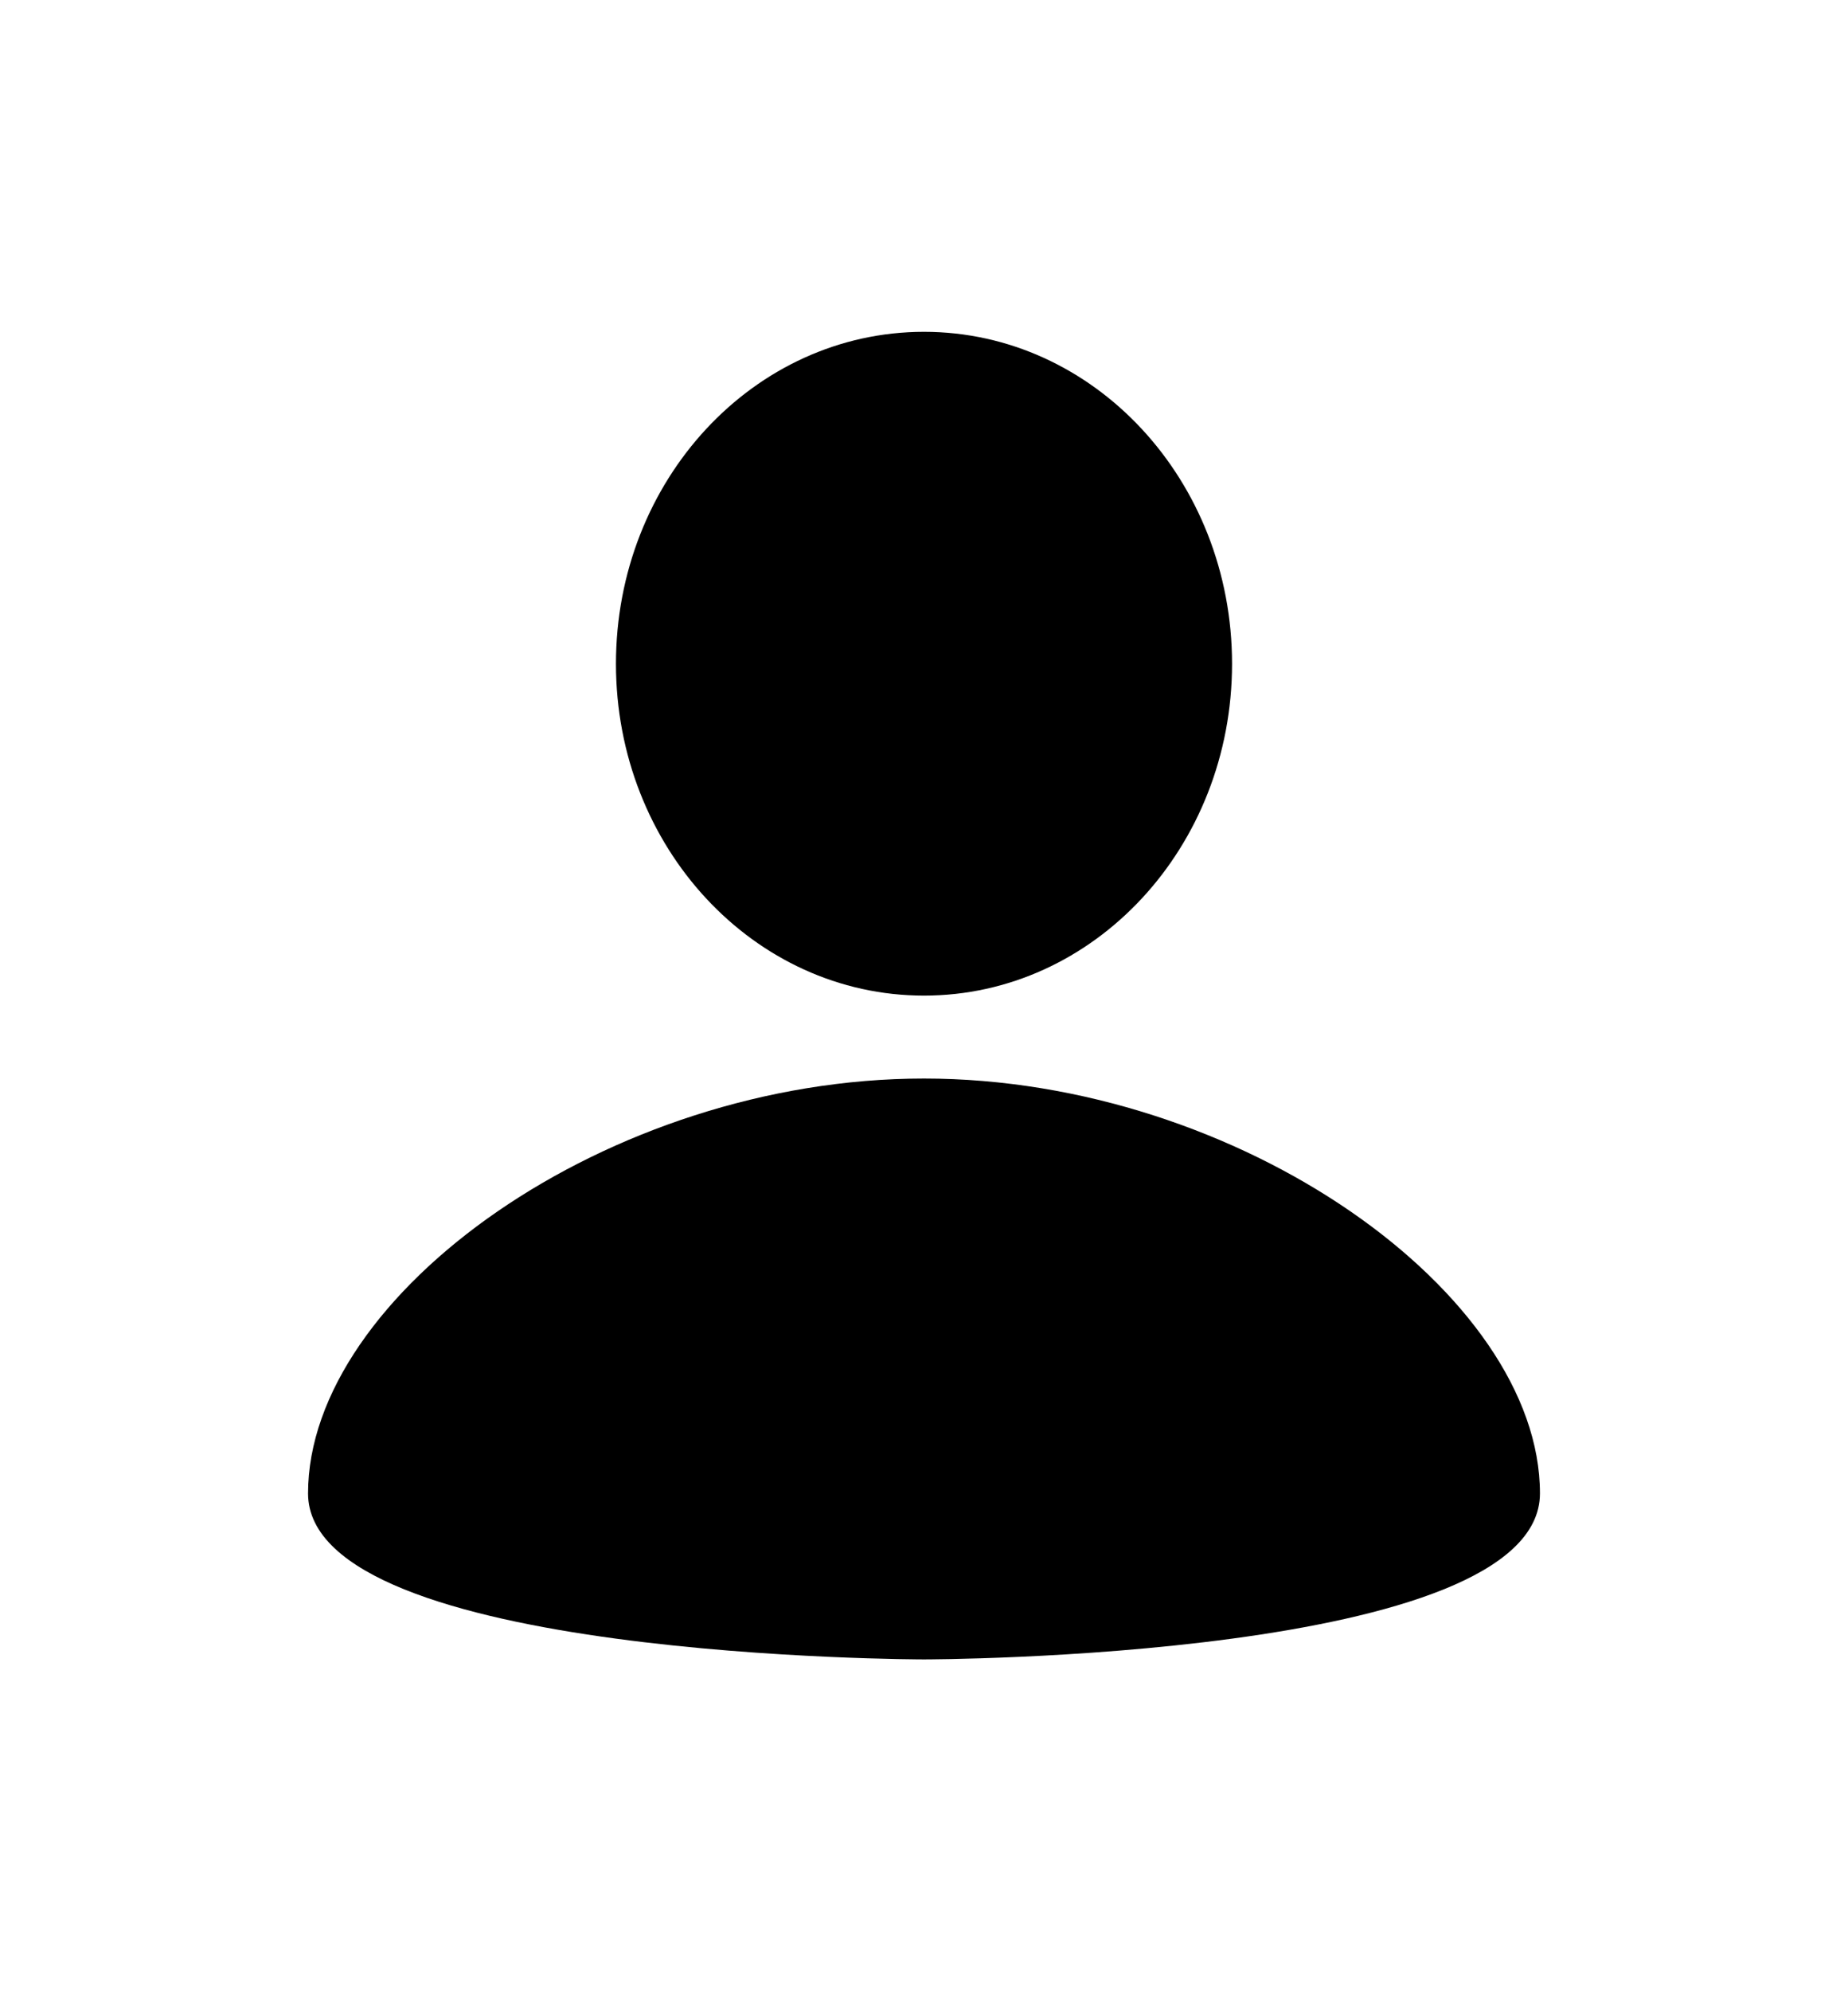<svg width="13" height="14" fill="none" xmlns="http://www.w3.org/2000/svg"><path d="M6.5 2.333c1.197 0 2.167 1.045 2.167 2.334C8.667 5.956 7.697 7 6.5 7 5.303 7 4.333 5.956 4.333 4.667c0-1.29.97-2.334 2.167-2.334zm0 9.334s4.333 0 4.333-1.167c0-1.4-2.112-2.917-4.333-2.917-2.22 0-4.333 1.517-4.333 2.917 0 1.167 4.333 1.167 4.333 1.167z" fill="#000"/></svg>